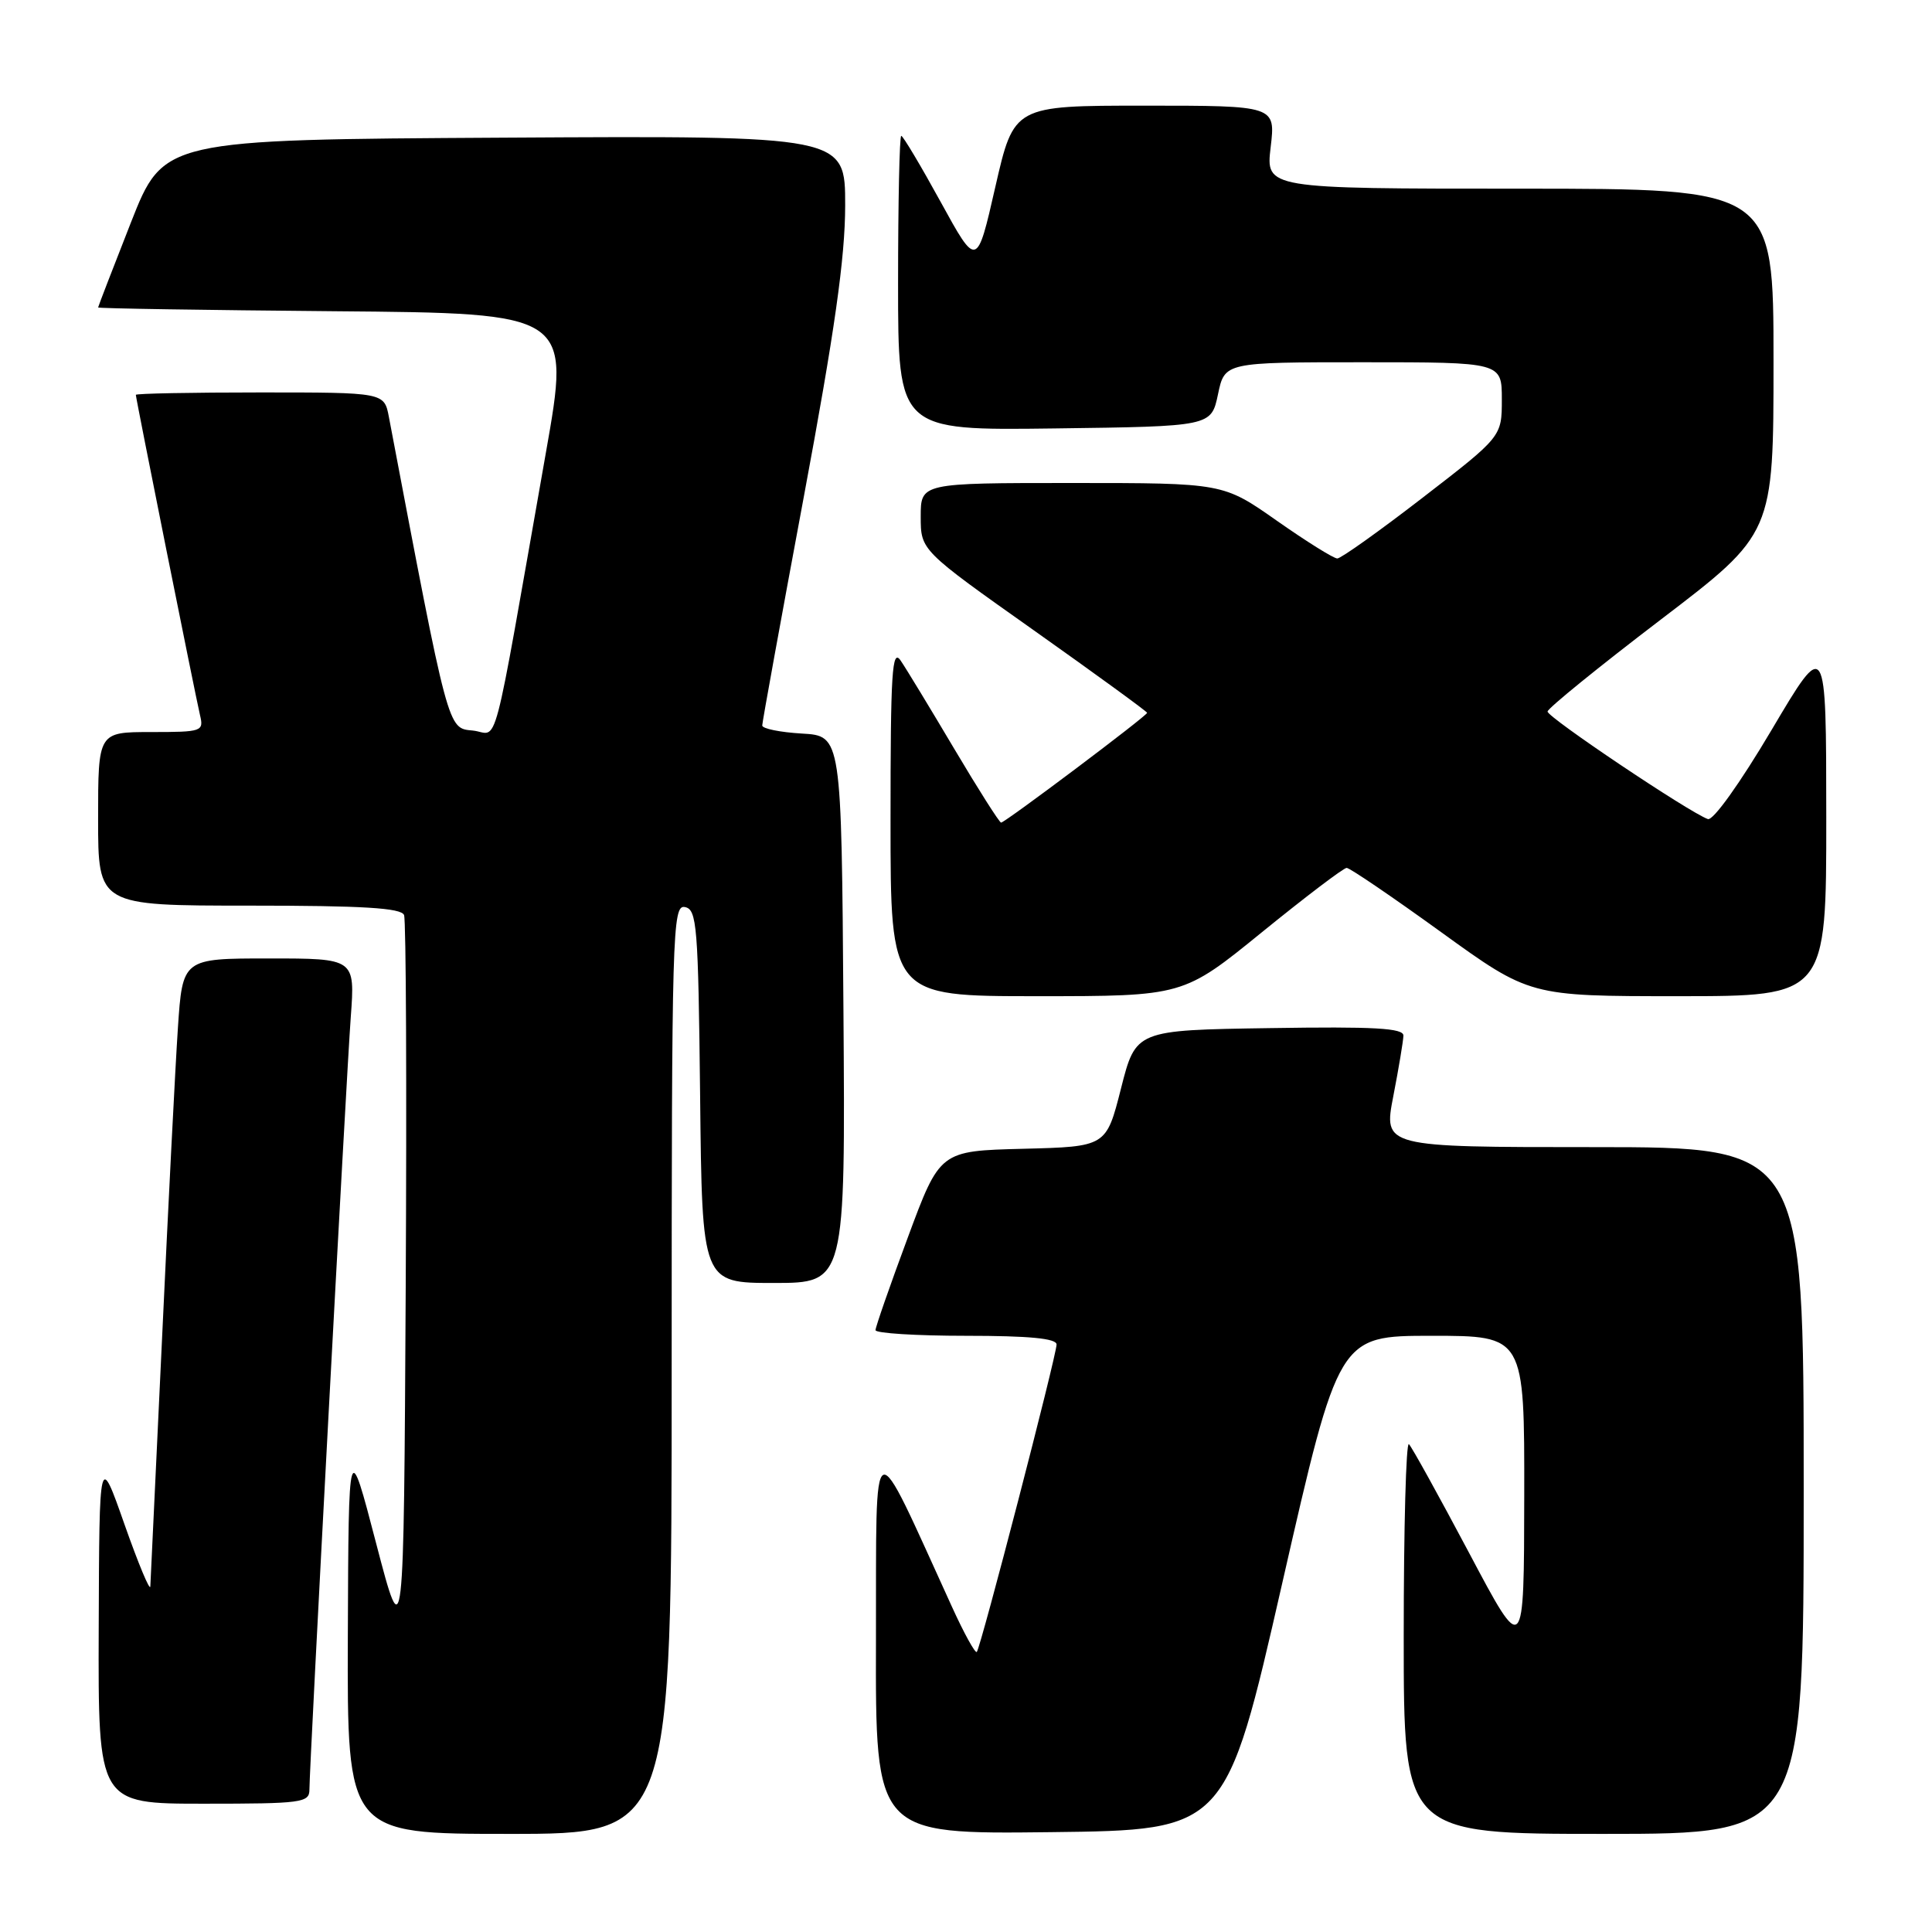 <?xml version="1.0" encoding="UTF-8" standalone="no"?>
<!DOCTYPE svg PUBLIC "-//W3C//DTD SVG 1.1//EN" "http://www.w3.org/Graphics/SVG/1.1/DTD/svg11.dtd" >
<svg xmlns="http://www.w3.org/2000/svg" xmlns:xlink="http://www.w3.org/1999/xlink" version="1.1" viewBox="0 0 256 256">
 <g >
 <path fill="currentColor"
d=" M 89.00 181.43 C 89.00 123.32 89.10 119.87 90.75 120.19 C 92.35 120.50 92.52 122.62 92.77 145.26 C 93.03 170.00 93.03 170.00 102.53 170.00 C 112.02 170.00 112.02 170.00 111.76 133.75 C 111.50 97.50 111.50 97.50 106.25 97.20 C 103.36 97.03 101.00 96.55 101.00 96.13 C 101.00 95.71 103.47 82.12 106.49 65.93 C 110.61 43.85 111.98 34.19 111.99 27.24 C 112.00 17.98 112.00 17.98 66.83 18.24 C 21.67 18.50 21.67 18.50 17.34 29.50 C 14.96 35.55 13.01 40.61 13.00 40.74 C 13.00 40.87 27.08 41.09 44.30 41.24 C 75.60 41.50 75.60 41.50 72.33 60.00 C 64.98 101.65 66.16 97.15 62.63 96.80 C 59.30 96.48 59.48 97.13 51.53 55.25 C 50.91 52.00 50.91 52.00 34.45 52.00 C 25.40 52.00 18.00 52.14 18.00 52.32 C 18.00 52.80 25.89 92.15 26.50 94.75 C 27.02 96.92 26.79 97.00 20.02 97.00 C 13.00 97.00 13.00 97.00 13.00 108.50 C 13.00 120.00 13.00 120.00 33.03 120.00 C 48.13 120.00 53.18 120.31 53.54 121.25 C 53.81 121.94 53.90 144.10 53.76 170.50 C 53.50 218.50 53.50 218.50 49.84 204.50 C 46.19 190.50 46.19 190.50 46.09 216.75 C 46.00 243.00 46.00 243.00 67.50 243.00 C 89.00 243.00 89.00 243.00 89.00 181.43 Z  M 169.91 209.75 C 177.38 177.00 177.38 177.00 189.69 177.00 C 202.00 177.00 202.00 177.00 201.97 198.25 C 201.94 219.50 201.94 219.50 194.67 205.78 C 190.66 198.23 187.08 191.74 186.69 191.36 C 186.31 190.98 186.00 202.44 186.00 216.83 C 186.00 243.00 186.00 243.00 212.50 243.00 C 239.00 243.00 239.00 243.00 239.00 197.50 C 239.00 152.00 239.00 152.00 211.16 152.00 C 183.31 152.00 183.31 152.00 184.62 145.25 C 185.34 141.54 185.94 137.93 185.96 137.23 C 185.99 136.23 182.11 136.01 168.25 136.23 C 150.50 136.50 150.50 136.50 148.54 144.22 C 146.58 151.94 146.58 151.94 135.56 152.22 C 124.54 152.50 124.54 152.50 120.28 164.00 C 117.93 170.32 116.01 175.84 116.01 176.25 C 116.00 176.66 121.40 177.00 128.00 177.00 C 136.38 177.00 140.00 177.35 140.00 178.15 C 140.00 179.60 129.94 218.36 129.43 218.89 C 129.22 219.11 127.73 216.41 126.13 212.89 C 115.25 189.07 116.14 188.68 116.07 217.27 C 116.00 243.04 116.00 243.04 139.22 242.77 C 162.44 242.50 162.44 242.50 169.91 209.75 Z  M 41.00 237.13 C 41.00 234.01 45.87 143.04 46.48 134.75 C 47.05 127.00 47.05 127.00 35.62 127.00 C 24.19 127.00 24.19 127.00 23.57 136.25 C 23.23 141.34 22.29 159.77 21.48 177.20 C 20.66 194.64 19.96 209.49 19.92 210.20 C 19.88 210.92 18.34 207.22 16.50 202.00 C 13.16 192.50 13.16 192.50 13.08 215.75 C 13.00 239.00 13.00 239.00 27.00 239.00 C 40.00 239.00 41.00 238.87 41.00 237.13 Z  M 167.24 123.50 C 172.99 118.83 178.03 115.00 178.44 115.00 C 178.85 115.00 184.48 118.83 190.94 123.50 C 202.70 132.00 202.70 132.00 222.35 132.00 C 242.00 132.00 242.00 132.00 241.99 108.25 C 241.98 84.50 241.98 84.50 234.74 96.73 C 230.56 103.79 226.99 108.78 226.30 108.53 C 223.79 107.63 205.00 95.02 205.06 94.28 C 205.09 93.85 211.84 88.37 220.06 82.10 C 235.00 70.71 235.00 70.71 235.00 47.85 C 235.00 25.00 235.00 25.00 201.36 25.00 C 167.72 25.00 167.72 25.00 168.37 19.50 C 169.02 14.00 169.02 14.00 151.68 14.00 C 134.35 14.00 134.35 14.00 131.89 24.75 C 129.44 35.50 129.44 35.50 124.64 26.75 C 122.00 21.94 119.65 18.00 119.42 18.00 C 119.19 18.00 119.00 26.78 119.00 37.52 C 119.00 57.04 119.00 57.04 139.75 56.77 C 160.49 56.50 160.49 56.50 161.39 52.25 C 162.28 48.00 162.28 48.00 180.64 48.00 C 199.00 48.00 199.00 48.00 199.00 52.92 C 199.00 57.85 199.00 57.85 188.54 65.92 C 182.78 70.37 177.68 74.00 177.20 74.00 C 176.71 74.00 173.11 71.75 169.19 69.00 C 162.07 64.00 162.07 64.00 142.04 64.00 C 122.00 64.00 122.00 64.00 122.00 68.46 C 122.00 72.92 122.00 72.92 137.00 83.53 C 145.25 89.37 152.00 94.29 152.00 94.45 C 152.00 94.85 133.17 109.00 132.65 109.00 C 132.43 109.00 129.64 104.61 126.46 99.25 C 123.28 93.89 120.08 88.61 119.34 87.53 C 118.20 85.85 118.00 89.04 118.00 108.78 C 118.00 132.00 118.00 132.00 137.39 132.00 C 156.79 132.00 156.79 132.00 167.24 123.50 Z "/>
</g>
</svg>